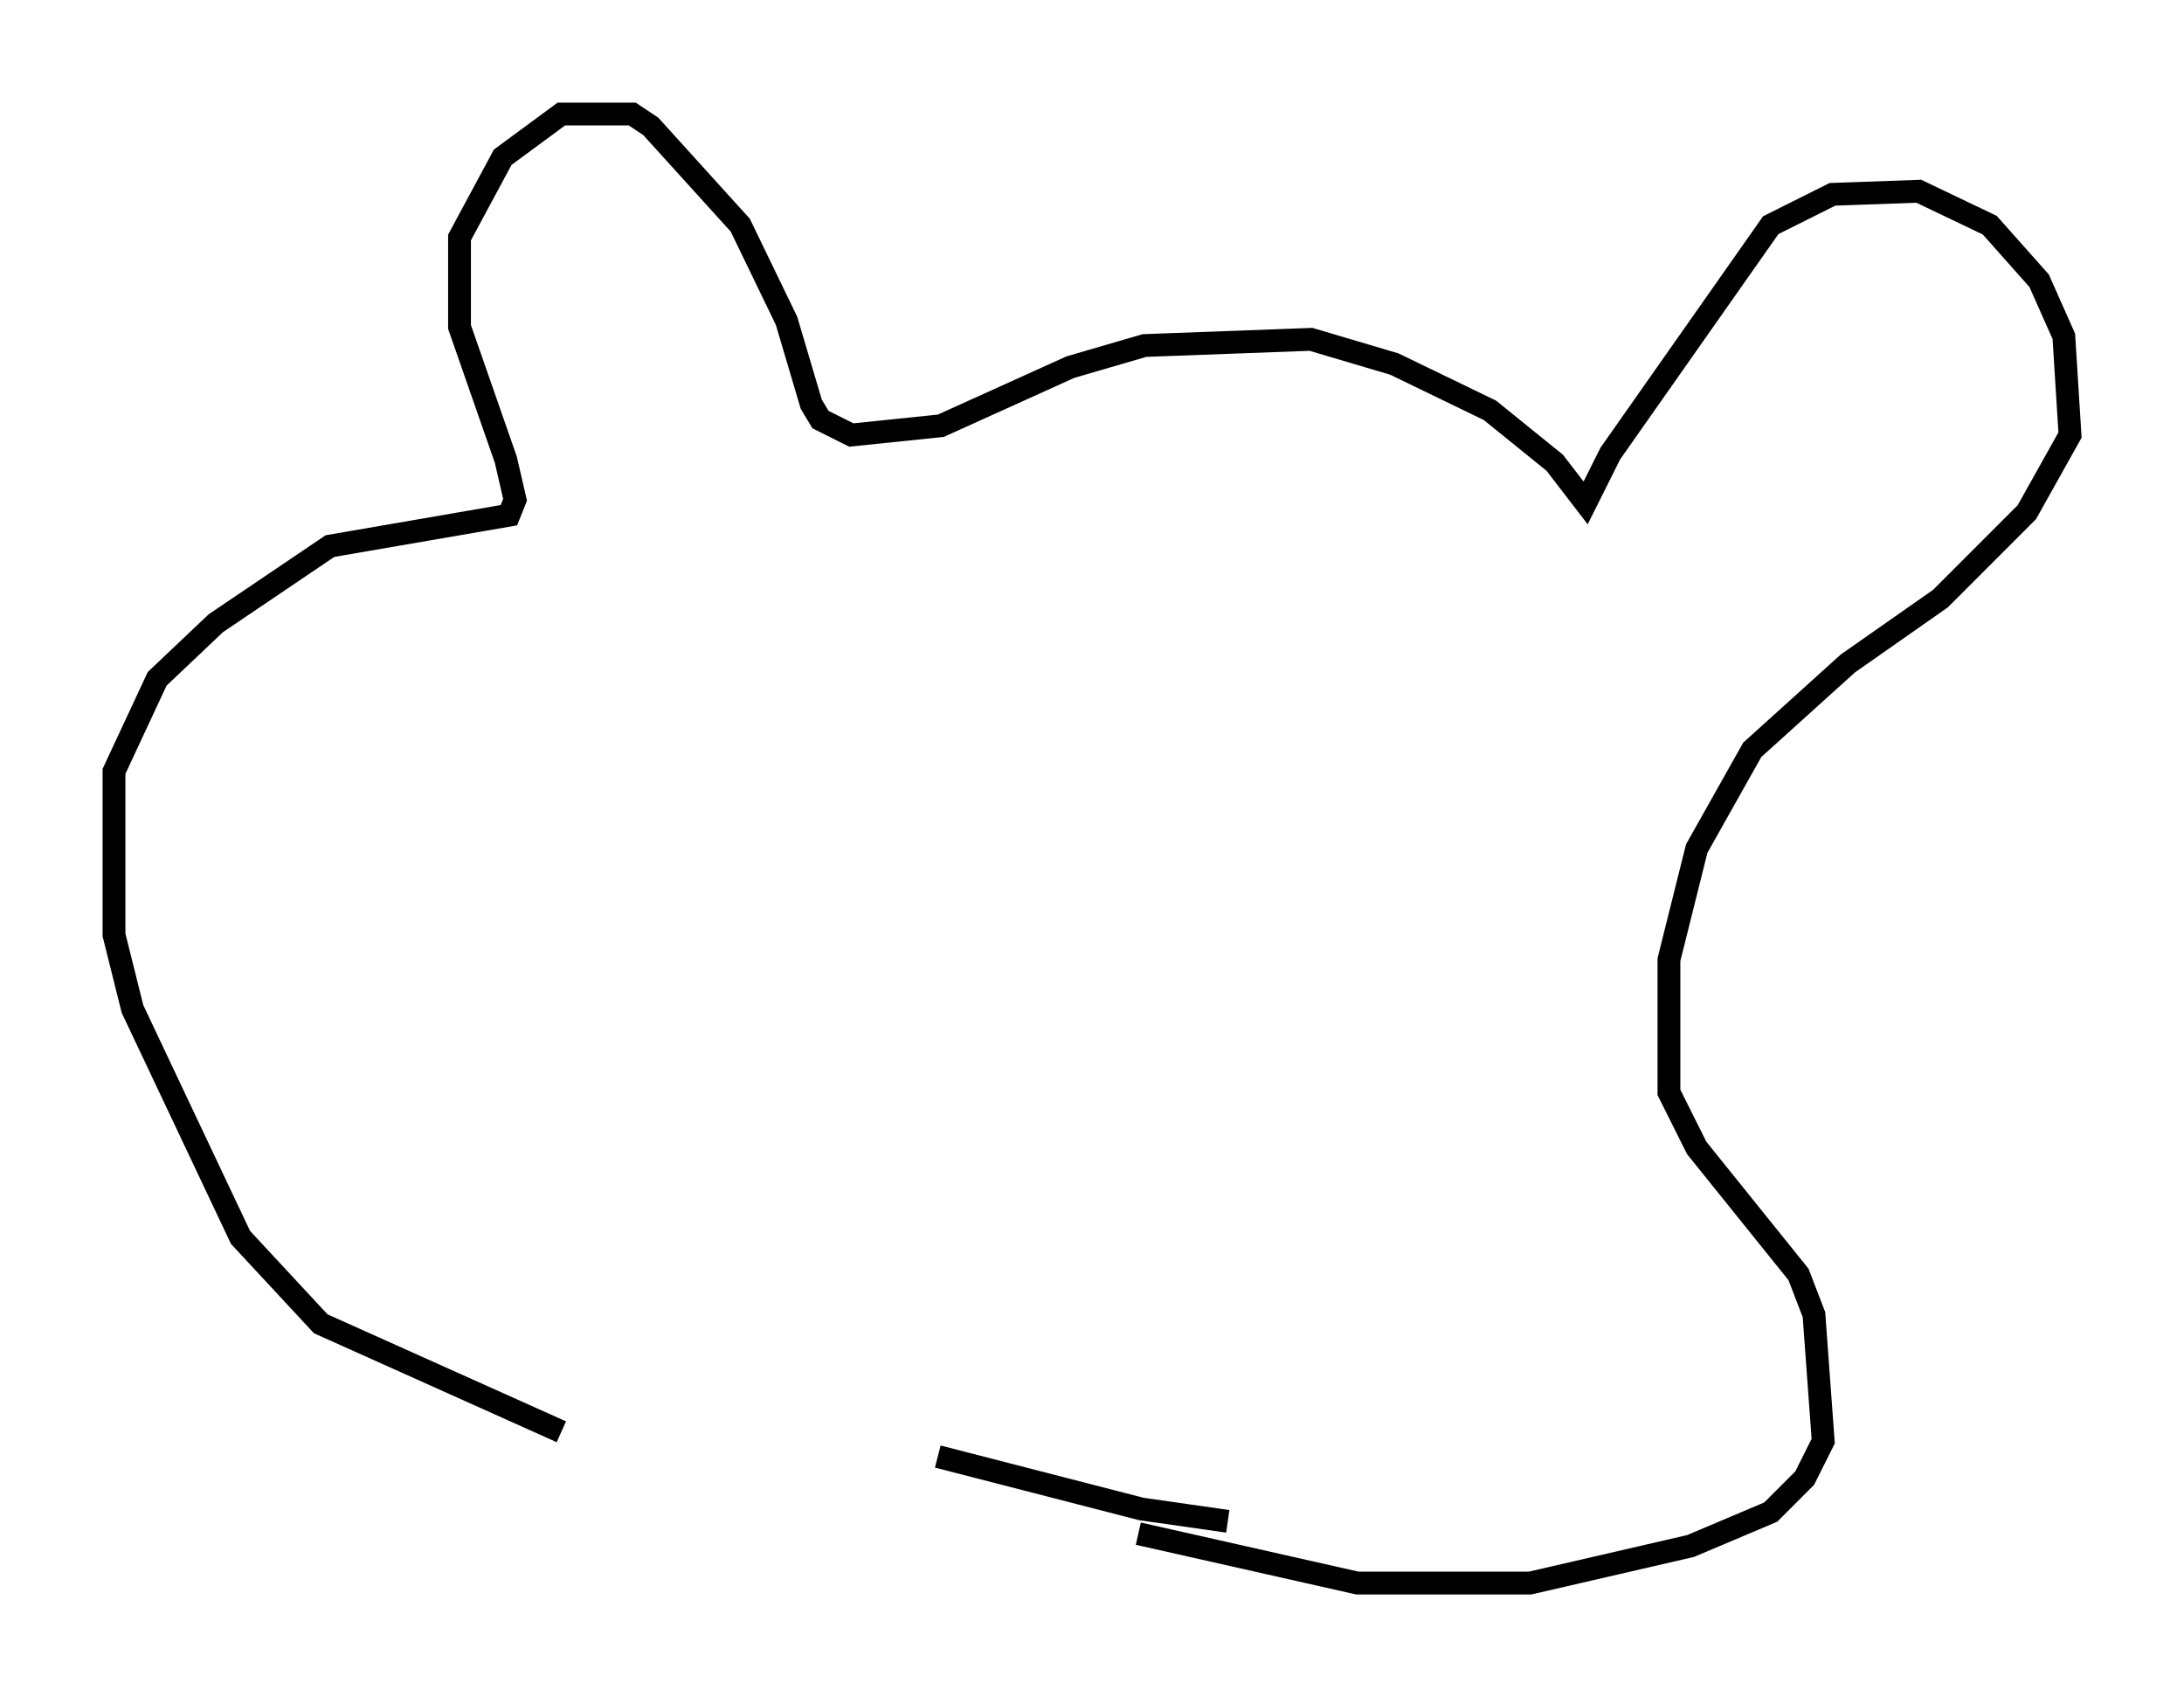 <?xml version="1.0" encoding="utf-8" ?>
<svg baseProfile="full" height="74.411" version="1.1" width="95.791" xmlns="http://www.w3.org/2000/svg" xmlns:ev="http://www.w3.org/2001/xml-events" xmlns:xlink="http://www.w3.org/1999/xlink"><defs /><rect fill="white" height="74.411" width="95.791" x="0" y="0" /><path d="M42.212, 65.081 m-17.591, -2.3 l-10.555, -4.736 -3.518, -3.789 l-4.736, -10.013 -0.812, -3.248 l0.0, -7.172 1.894, -4.059 l2.571, -2.436 5.007, -3.383 l7.848, -1.353 0.271, -0.677 l-0.406, -1.759 -2.03, -5.819 l0.0, -3.924 1.894, -3.518 l2.571, -1.894 3.112, 0.0 l0.812, 0.541 3.924, 4.33 l2.03, 4.195 1.083, 3.654 l0.406, 0.677 1.353, 0.677 l3.924, -0.406 5.683, -2.571 l3.248, -0.947 7.307, -0.271 l3.654, 1.083 4.195, 2.03 l2.842, 2.3 1.353, 1.759 l1.083, -2.165 7.036, -10.013 l2.706, -1.353 3.789, -0.135 l3.112, 1.488 2.165, 2.436 l1.083, 2.436 0.271, 4.33 l-1.894, 3.383 -3.789, 3.789 l-4.059, 2.842 -4.195, 3.789 l-2.436, 4.33 -1.218, 4.871 l0.0, 5.819 1.218, 2.436 l4.465, 5.548 0.677, 1.759 l0.406, 5.548 -0.812, 1.624 l-1.488, 1.488 -3.518, 1.488 l-7.036, 1.624 -7.578, 0.0 l-9.607, -2.165 m3.924, -0.541 l-3.789, -0.541 -8.931, -2.3 " fill="none" stroke="black" stroke-width="1" /></svg>
